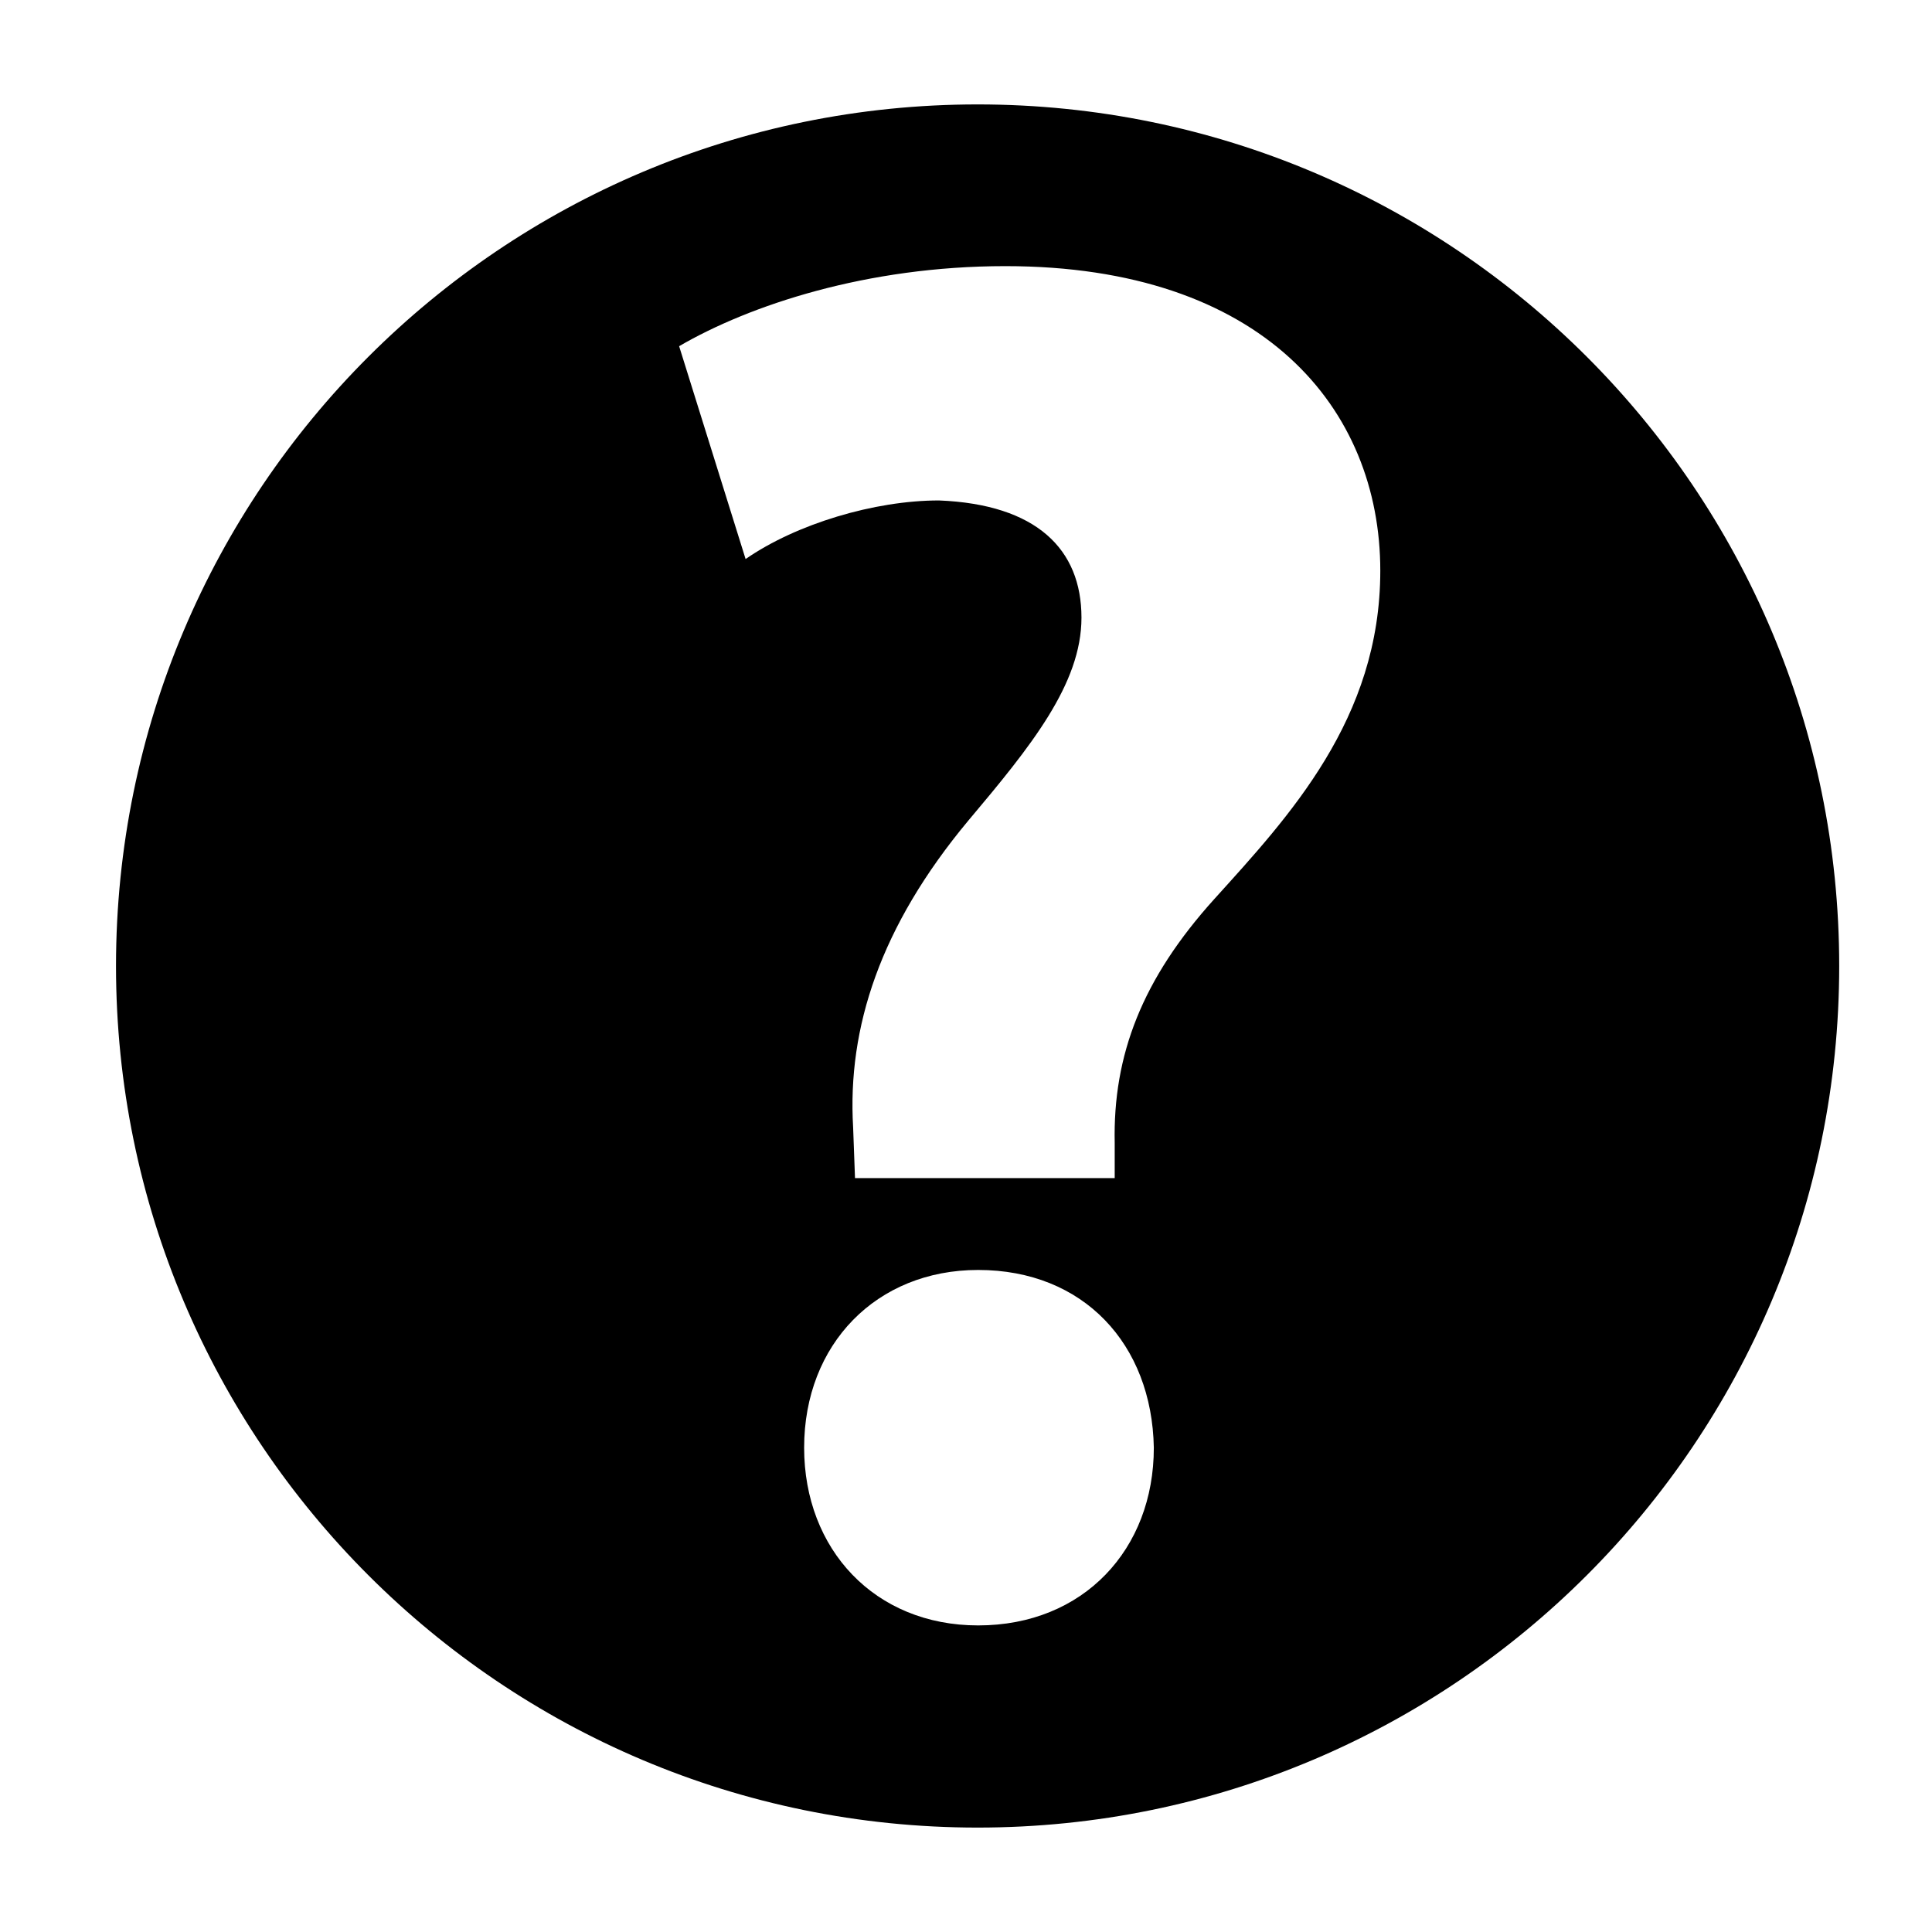 <?xml version="1.0" encoding="utf-8"?>
<!-- Generator: Adobe Illustrator 16.0.0, SVG Export Plug-In . SVG Version: 6.00 Build 0)  -->
<!DOCTYPE svg PUBLIC "-//W3C//DTD SVG 1.1//EN" "http://www.w3.org/Graphics/SVG/1.1/DTD/svg11.dtd">
<svg version="1.1" id="Layer_1" xmlns="http://www.w3.org/2000/svg" xmlns:xlink="http://www.w3.org/1999/xlink" x="0px" y="0px"
	 width="64px" height="64px" viewBox="0 0 64 64" enable-background="new 0 0 64 64" xml:space="preserve">
<path d="M32.385,3.459C16.622,3.459,3.843,16.237,3.843,32s12.778,28.541,28.542,28.541c15.762,0,28.541-12.778,28.541-28.541
	S48.146,3.459,32.385,3.459z M32.402,53.844c-3.43,0-5.764-2.523-5.764-5.887c0-3.43,2.397-5.888,5.764-5.888
	c3.492,0,5.758,2.458,5.82,5.888C38.223,51.32,35.895,53.844,32.402,53.844z M40.23,29.777c-2.397,2.652-3.366,5.176-3.304,8.086
	v1.164h-8.603l-0.062-1.681c-0.195-3.3,0.9-6.664,3.813-10.159c2.07-2.458,3.751-4.528,3.751-6.727c0-2.265-1.485-3.753-4.721-3.882
	c-2.133,0-4.725,0.777-6.405,1.941l-2.202-7.051c2.334-1.359,6.216-2.652,10.805-2.652c8.545,0,12.422,4.723,12.422,10.09
	C45.725,23.824,42.685,27.059,40.23,29.777z"/>
</svg>
